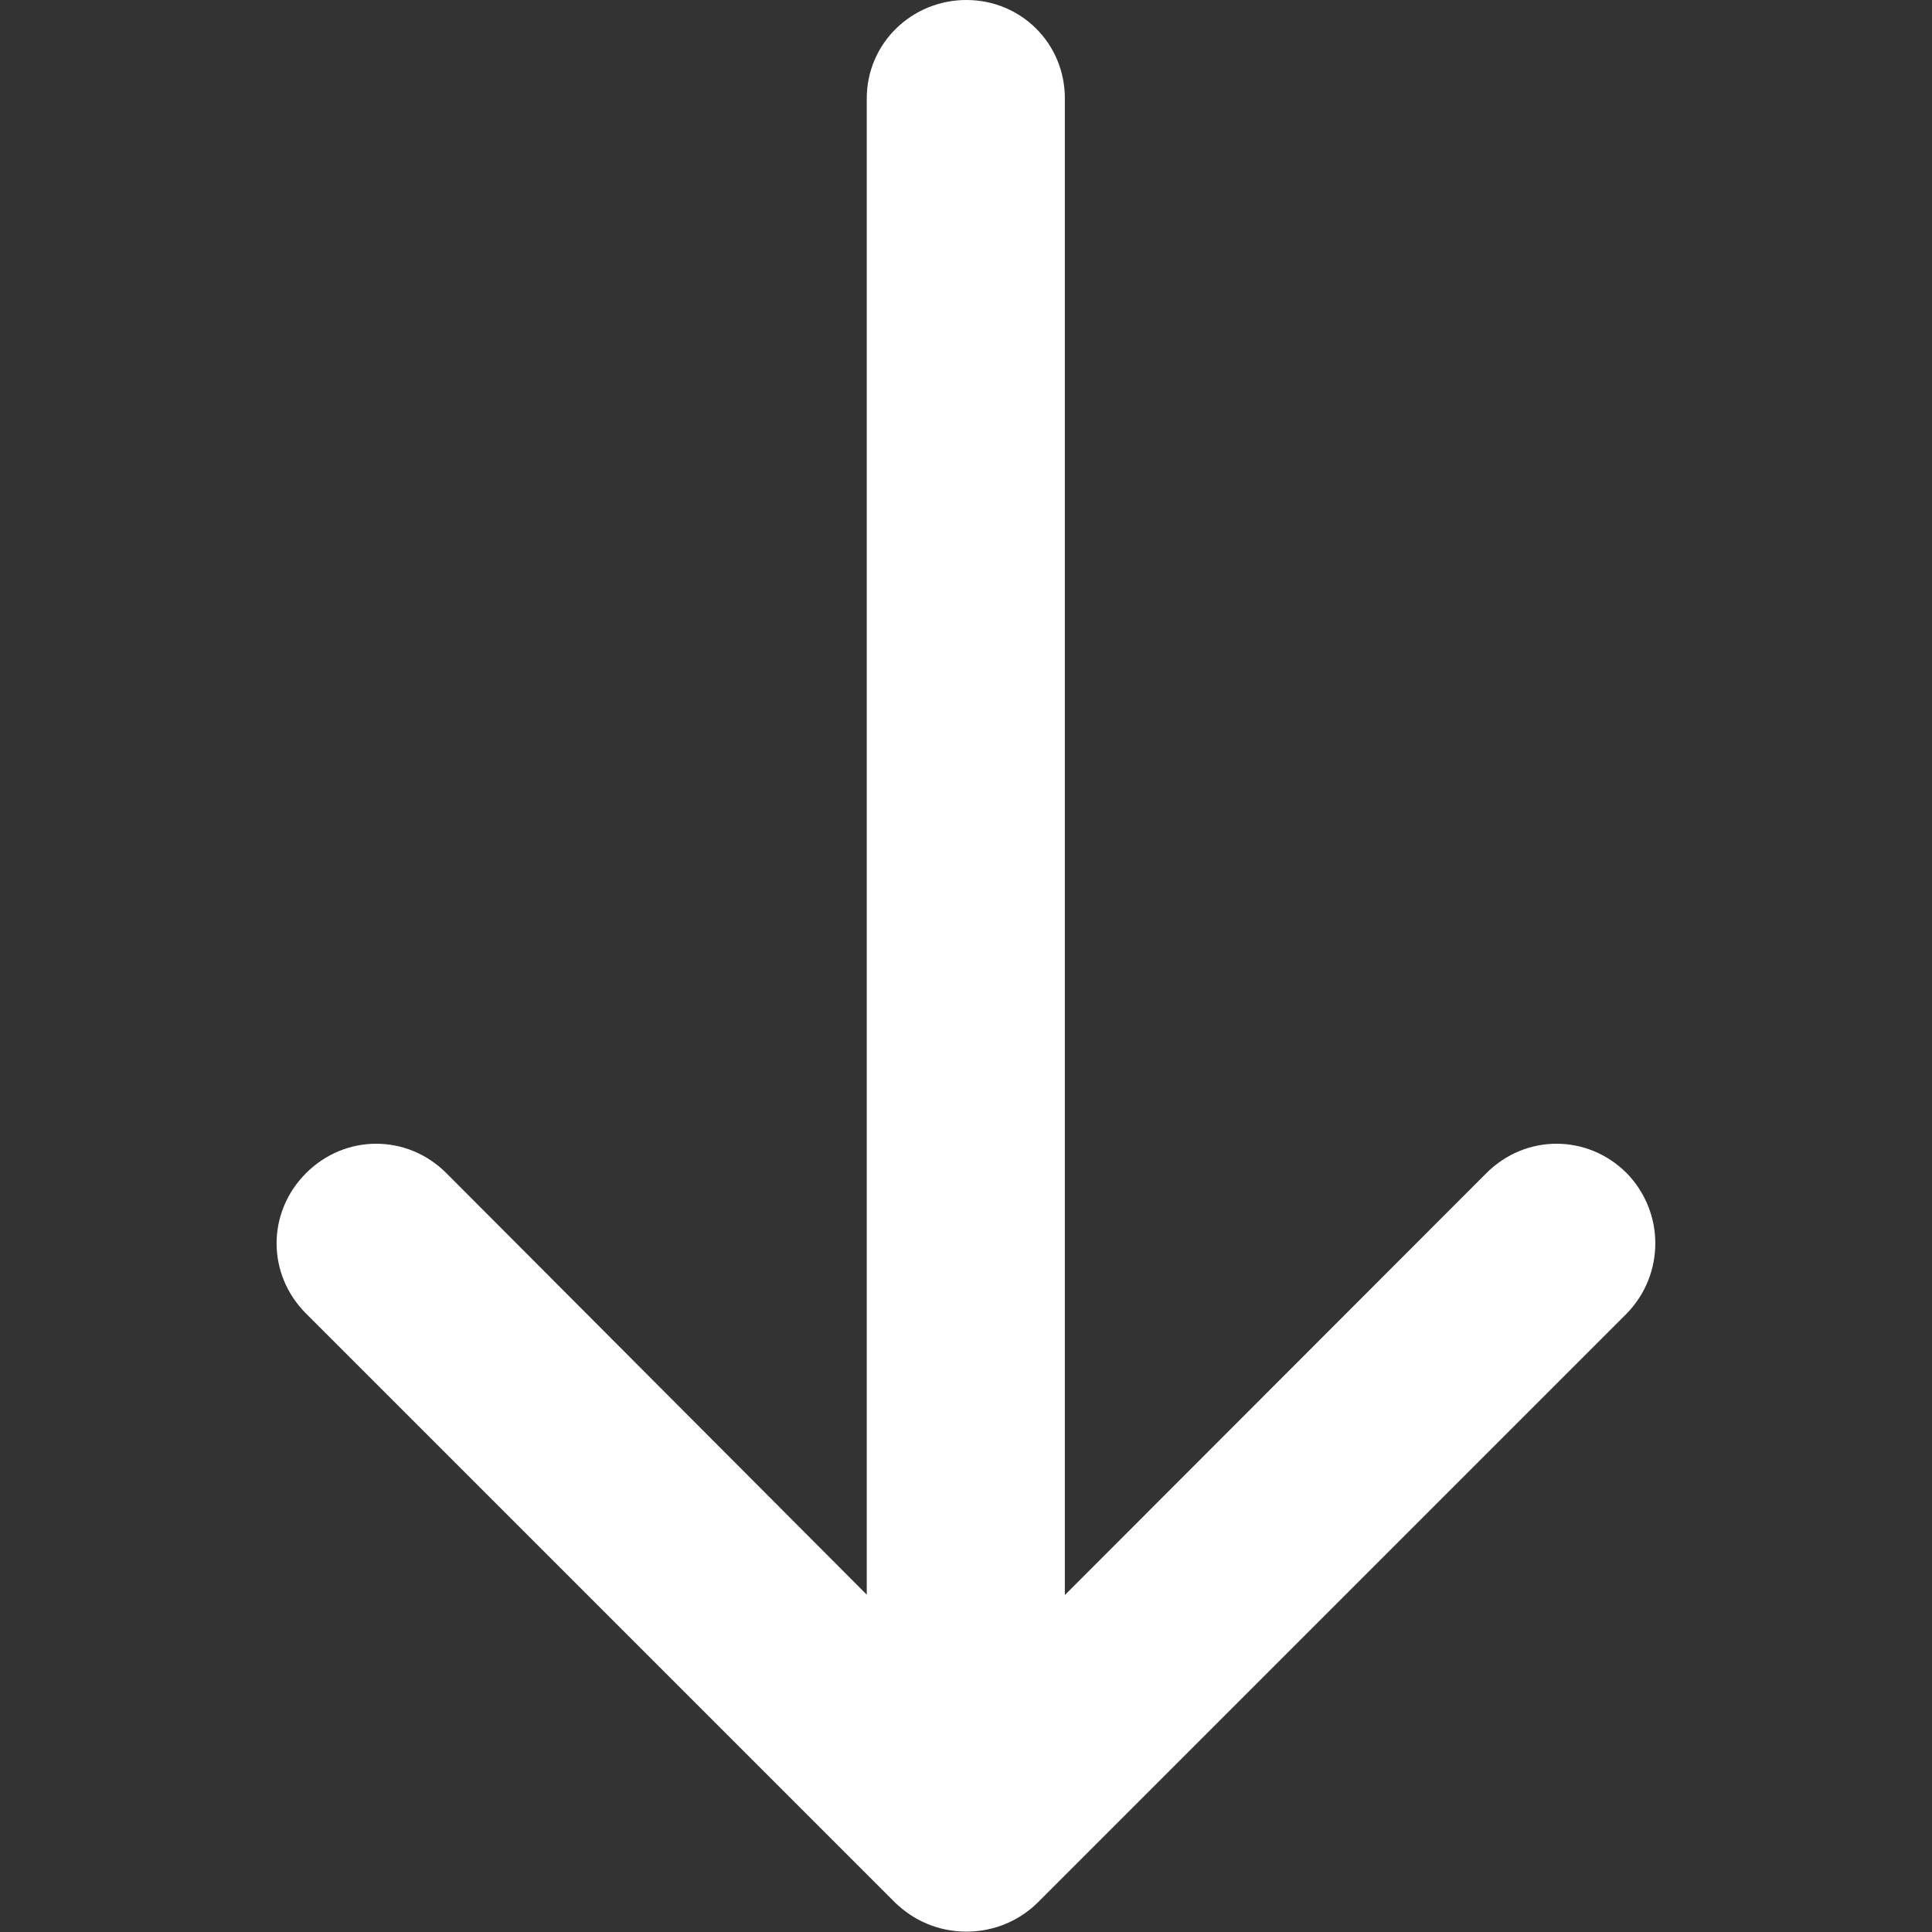 <?xml version="1.0" encoding="utf-8"?>
<!-- Generator: Adobe Illustrator 19.0.0, SVG Export Plug-In . SVG Version: 6.00 Build 0)  -->
<svg version="1.1" id="hero_down_arrow" xmlns="http://www.w3.org/2000/svg" xmlns:xlink="http://www.w3.org/1999/xlink"
	 x="0px" y="0px" viewBox="-223 25 512 512" style="enable-background:new -223 25 512 512;" xml:space="preserve">
<rect x="-223" y="25" width="512" height="512" fill="#333333" stroke="none"/>
<path fill="#FFFFFF" class="down-arrow-hover" d="M170.9,335.9c10.4-10.4,26.8-10.4,37.2,0c10.1,10.4,10.1,26.8,0,37.2l-156,156
	c-4.8,4.8-11.5,7.8-19,7.8s-14.1-3-19-7.8l-156-156c-10.4-10.4-10.4-26.8,0-37.2s26.8-10.4,37.2,0L6.7,447.6V51.1
	C6.7,36.5,18.6,25,33.1,25s26.1,11.5,26.1,26.1v396.6L170.9,335.9z"/>
</svg>
